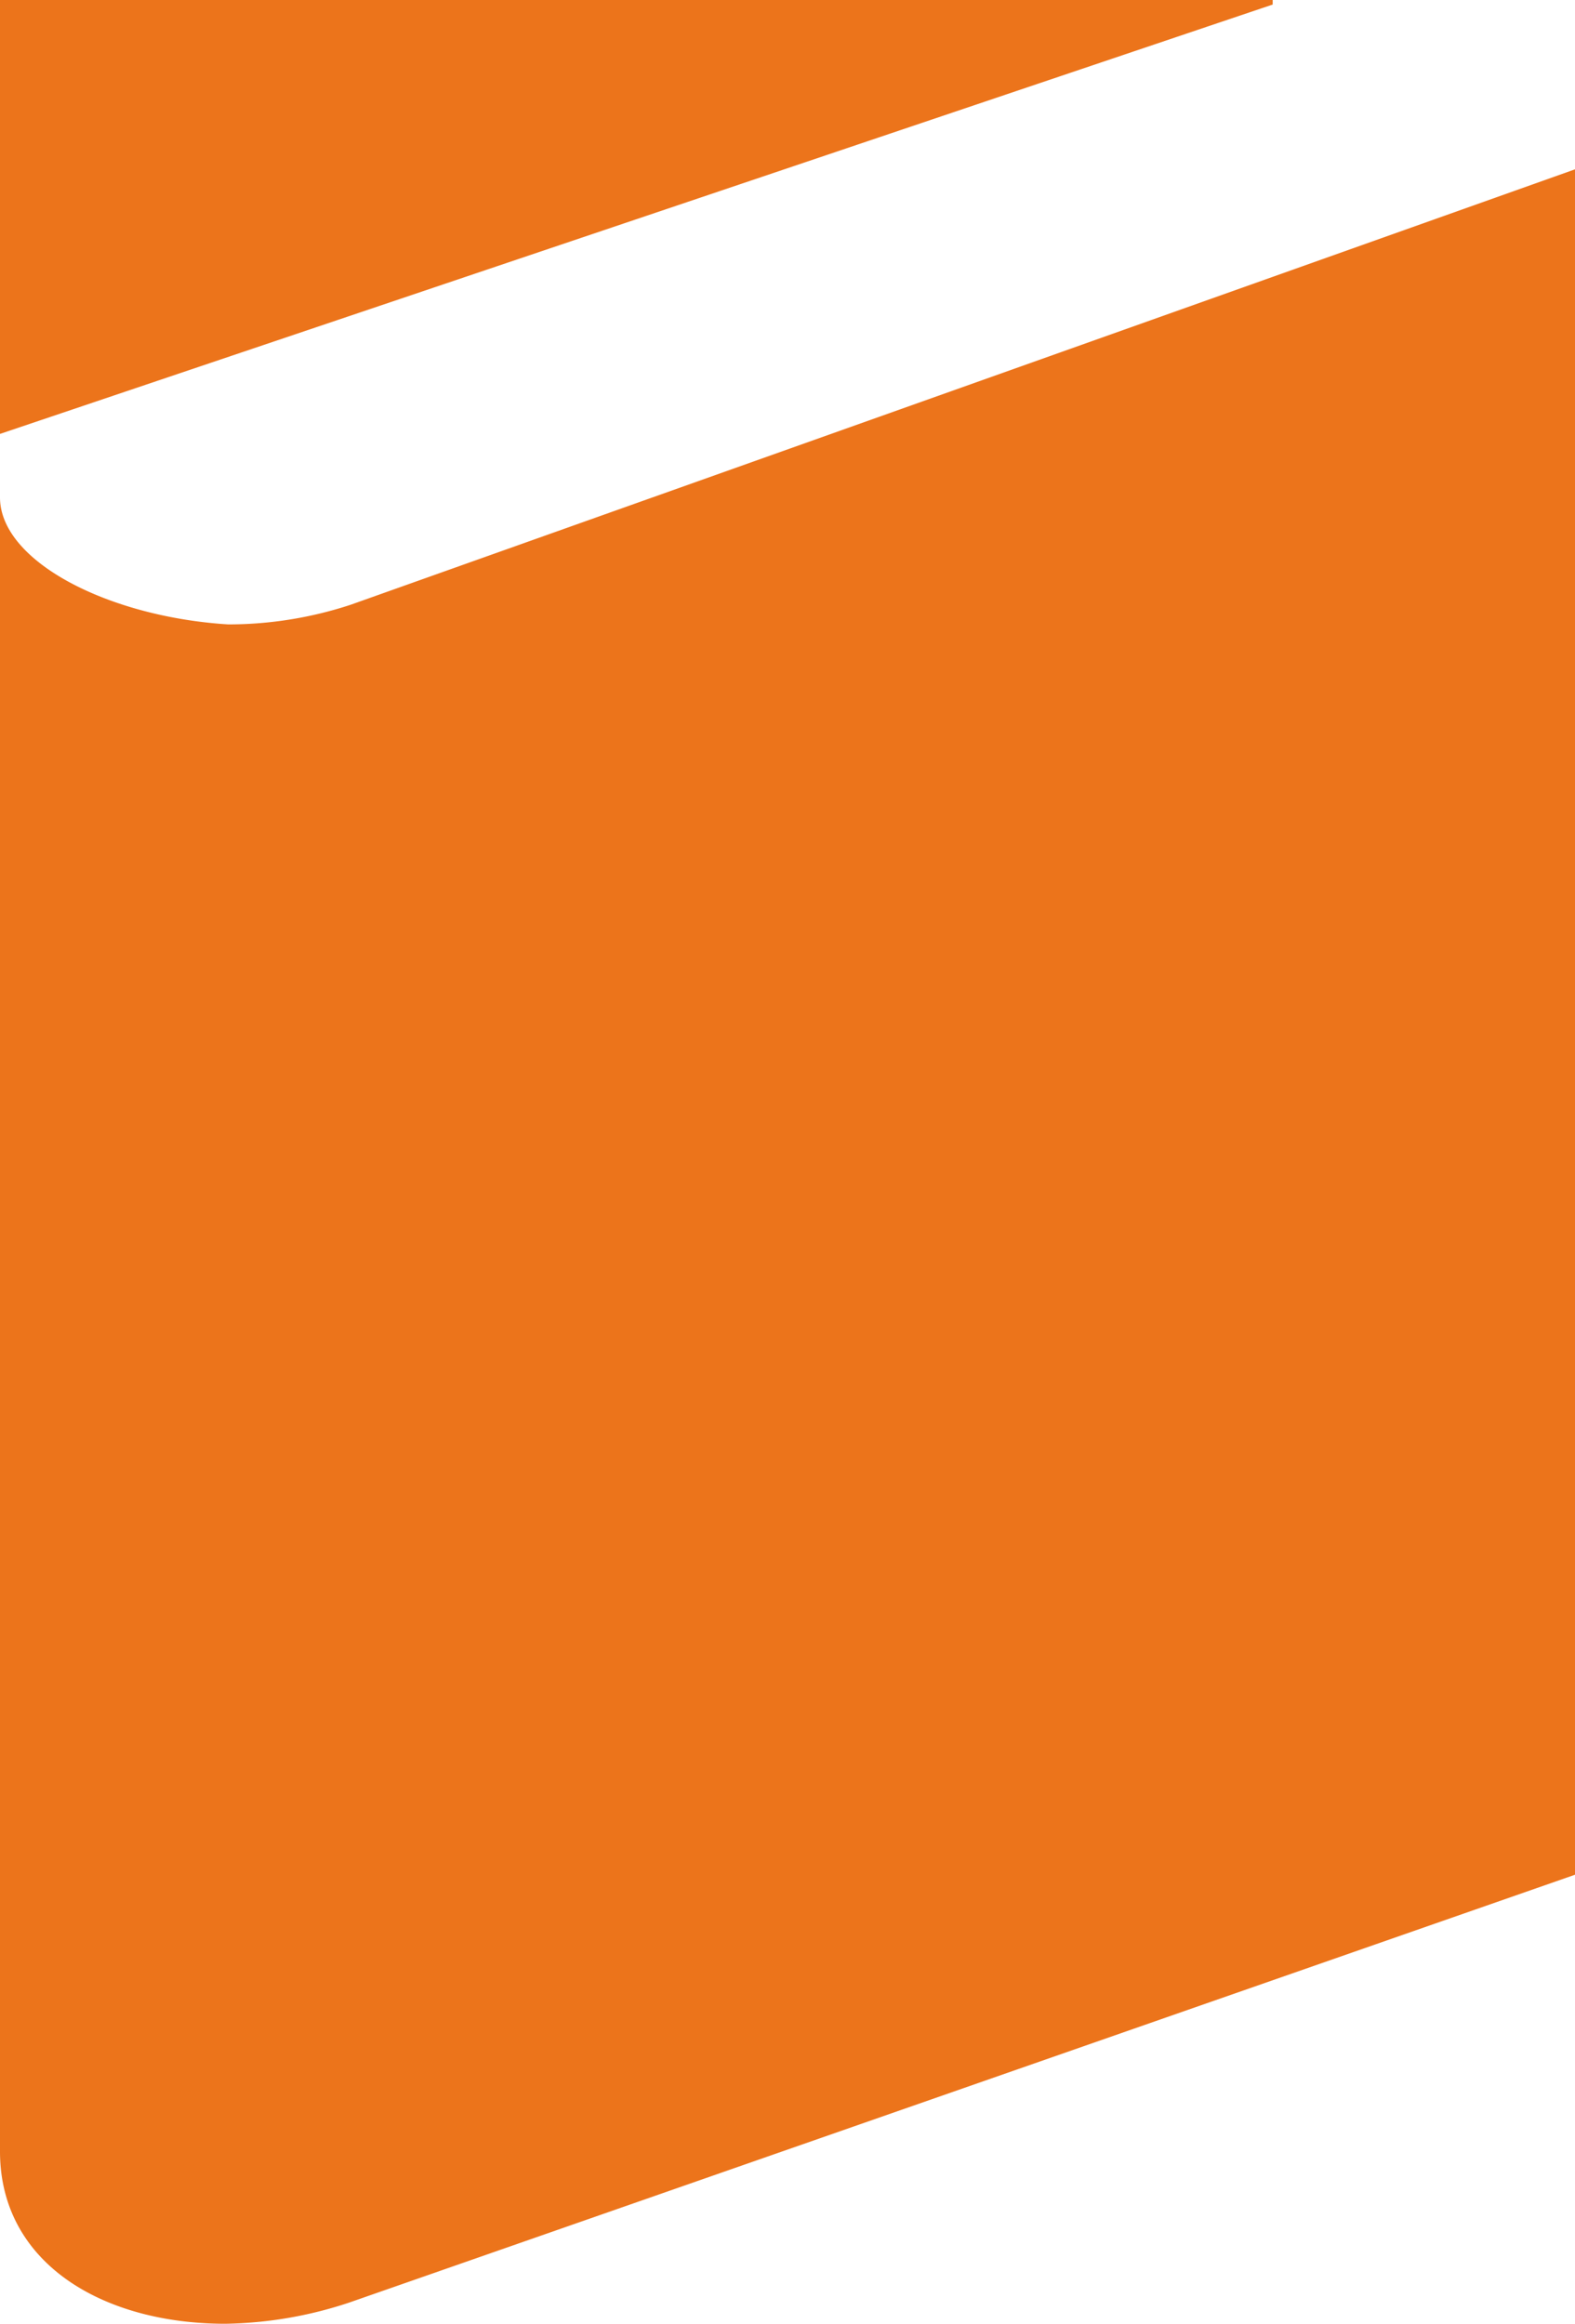 <svg xmlns="http://www.w3.org/2000/svg" viewBox="0 0 10.42 15.37"><defs><style>.cls-1{fill:#ec741b;}</style></defs><title>Datový zdroj 1</title><g id="Vrstva_2" data-name="Vrstva 2"><g id="content"><polygon class="cls-1" points="0 0 0 2.87 8.42 0.03 8.42 0 0 0"/><path class="cls-1" d="M0,14.23c0,.74.68,1.14,1.49,1.14a2.71,2.71,0,0,0,.82-.14l8.11-2.83V1.12L2.32,4a2.59,2.59,0,0,1-.81.13C.71,4.08,0,3.71,0,3.29H0Z"/></g></g></svg>
